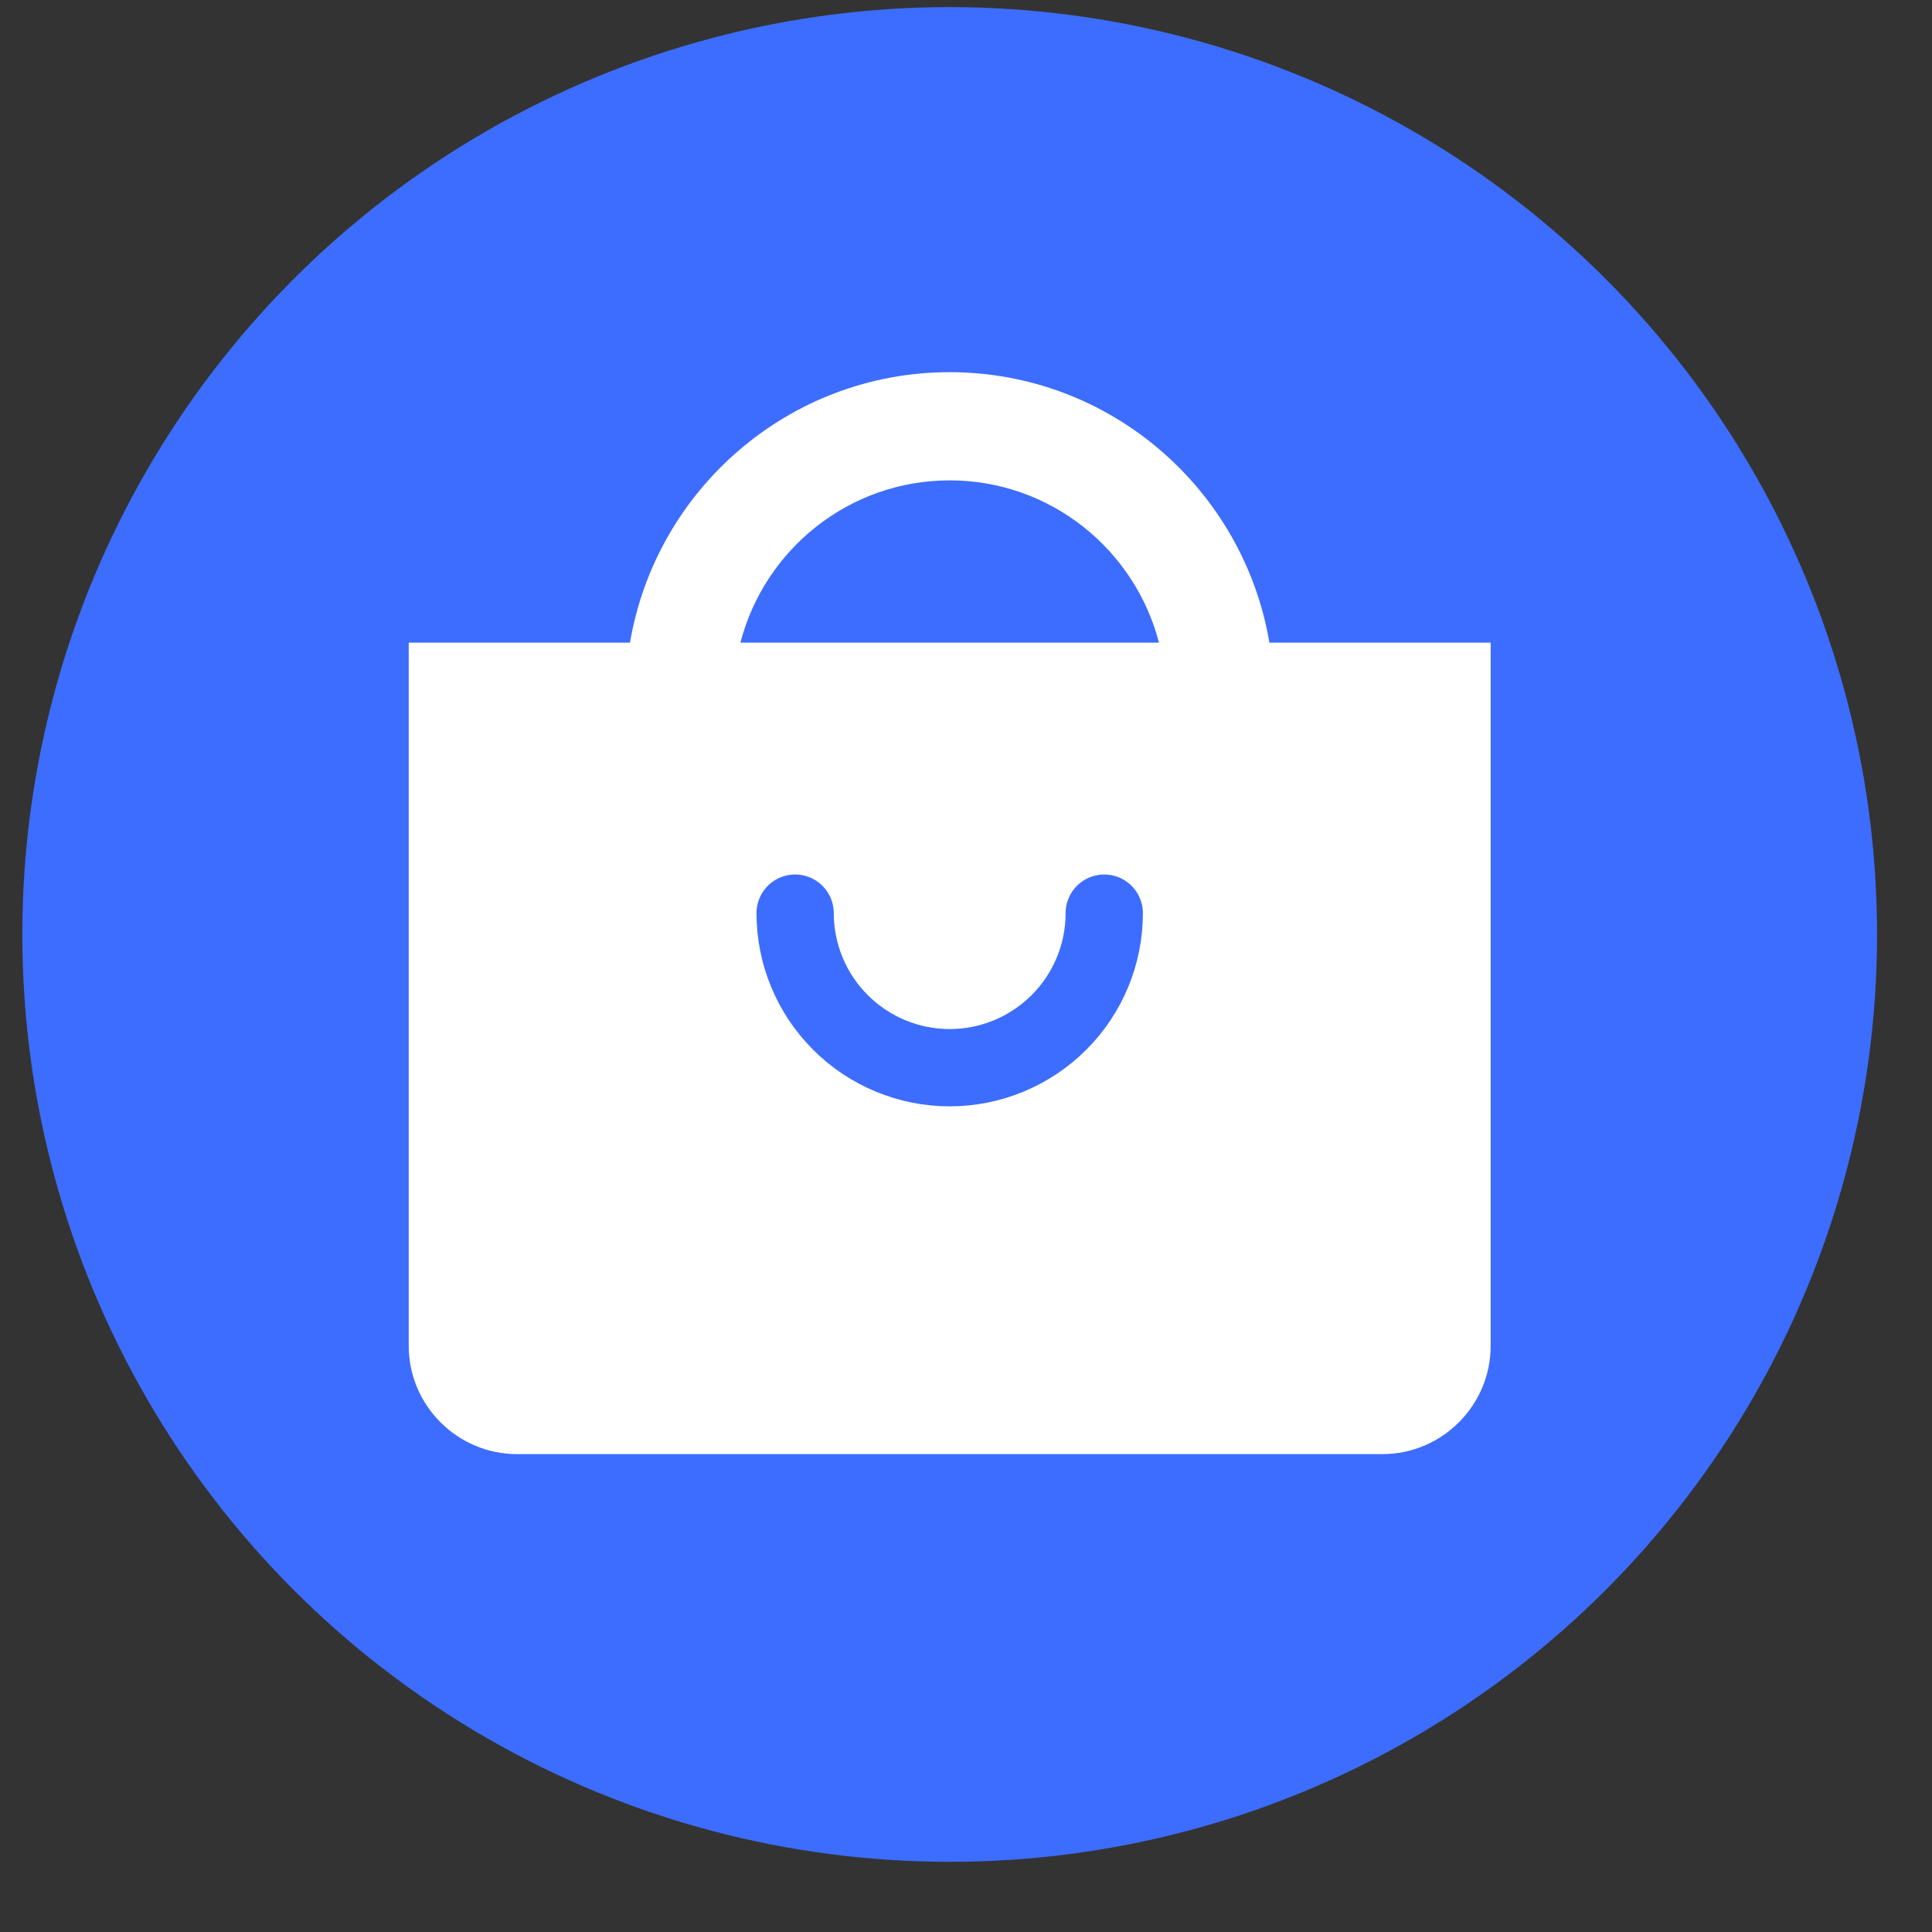 <svg width="25" height="25" viewBox="0 0 25 25" fill="none" xmlns="http://www.w3.org/2000/svg">
<rect x="0" y="0" width="25" height="25" fill="#333333" stroke="none"/>
<circle cx="12.289" cy="12.092" r="12" fill="#3D6DFE"/>
<path d="M5.289 17.416C5.289 18.186 5.919 18.816 6.689 18.816H17.889C18.659 18.816 19.289 18.186 19.289 17.416V8.316H16.426C16.091 6.333 14.366 4.816 12.289 4.816C10.212 4.816 8.487 6.333 8.152 8.316H5.289V17.416ZM12.289 6.216C13.591 6.216 14.685 7.11 14.997 8.316H9.581C9.893 7.11 10.987 6.216 12.289 6.216Z" fill="white"/>
<path d="M10.289 11.816C10.289 12.347 10.5 12.855 10.875 13.23C11.25 13.605 11.759 13.816 12.289 13.816C12.819 13.816 13.328 13.605 13.703 13.23C14.078 12.855 14.289 12.347 14.289 11.816" stroke="#3D6DFE" stroke-linecap="round"/>
</svg>
